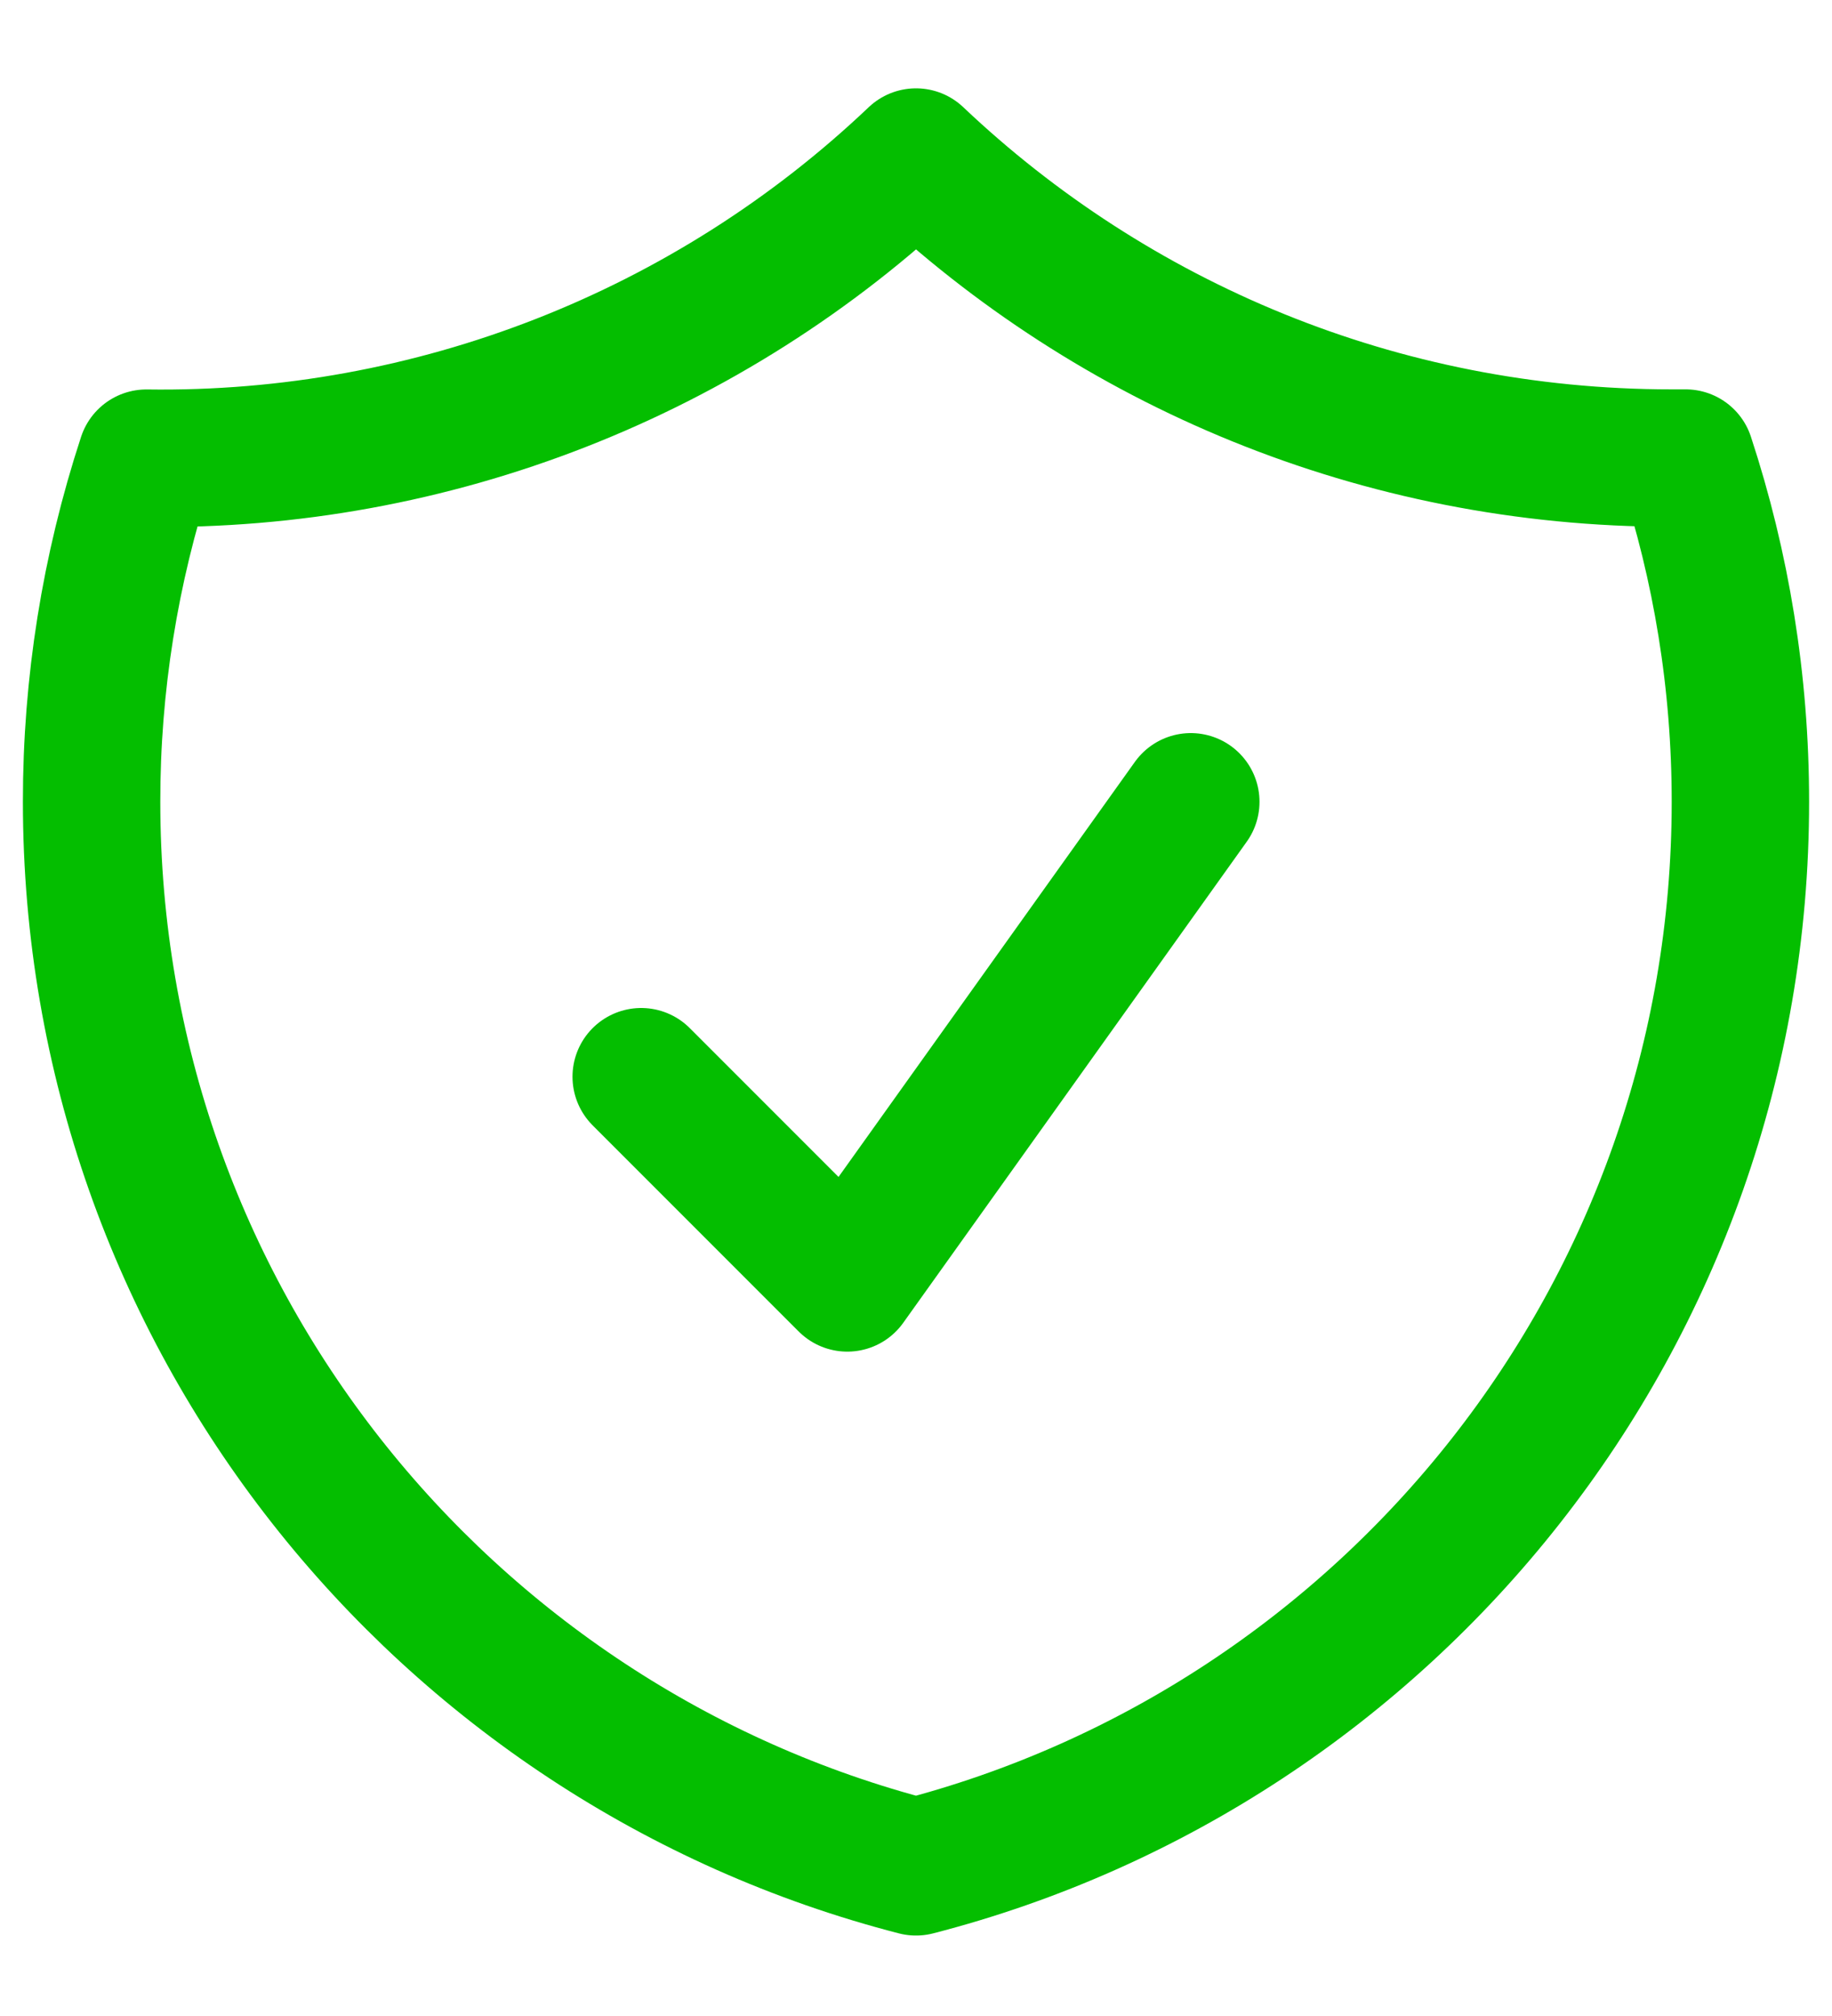 <svg width="20" height="22" viewBox="0 0 20 22" fill="none" xmlns="http://www.w3.org/2000/svg">
<path d="M7 11.75L9.25 14L13 8.75M10 1.714C7.736 3.864 4.72 5.044 1.598 5C1.201 6.21 0.999 7.475 1 8.749C1 14.341 4.824 19.039 10 20.372C15.176 19.04 19 14.342 19 8.75C19 7.44 18.79 6.179 18.402 4.999H18.25C15.054 4.999 12.15 3.751 10 1.714Z" stroke="#04BE00" stroke-width="1.5" stroke-linecap="round" stroke-linejoin="round"/>
</svg>
